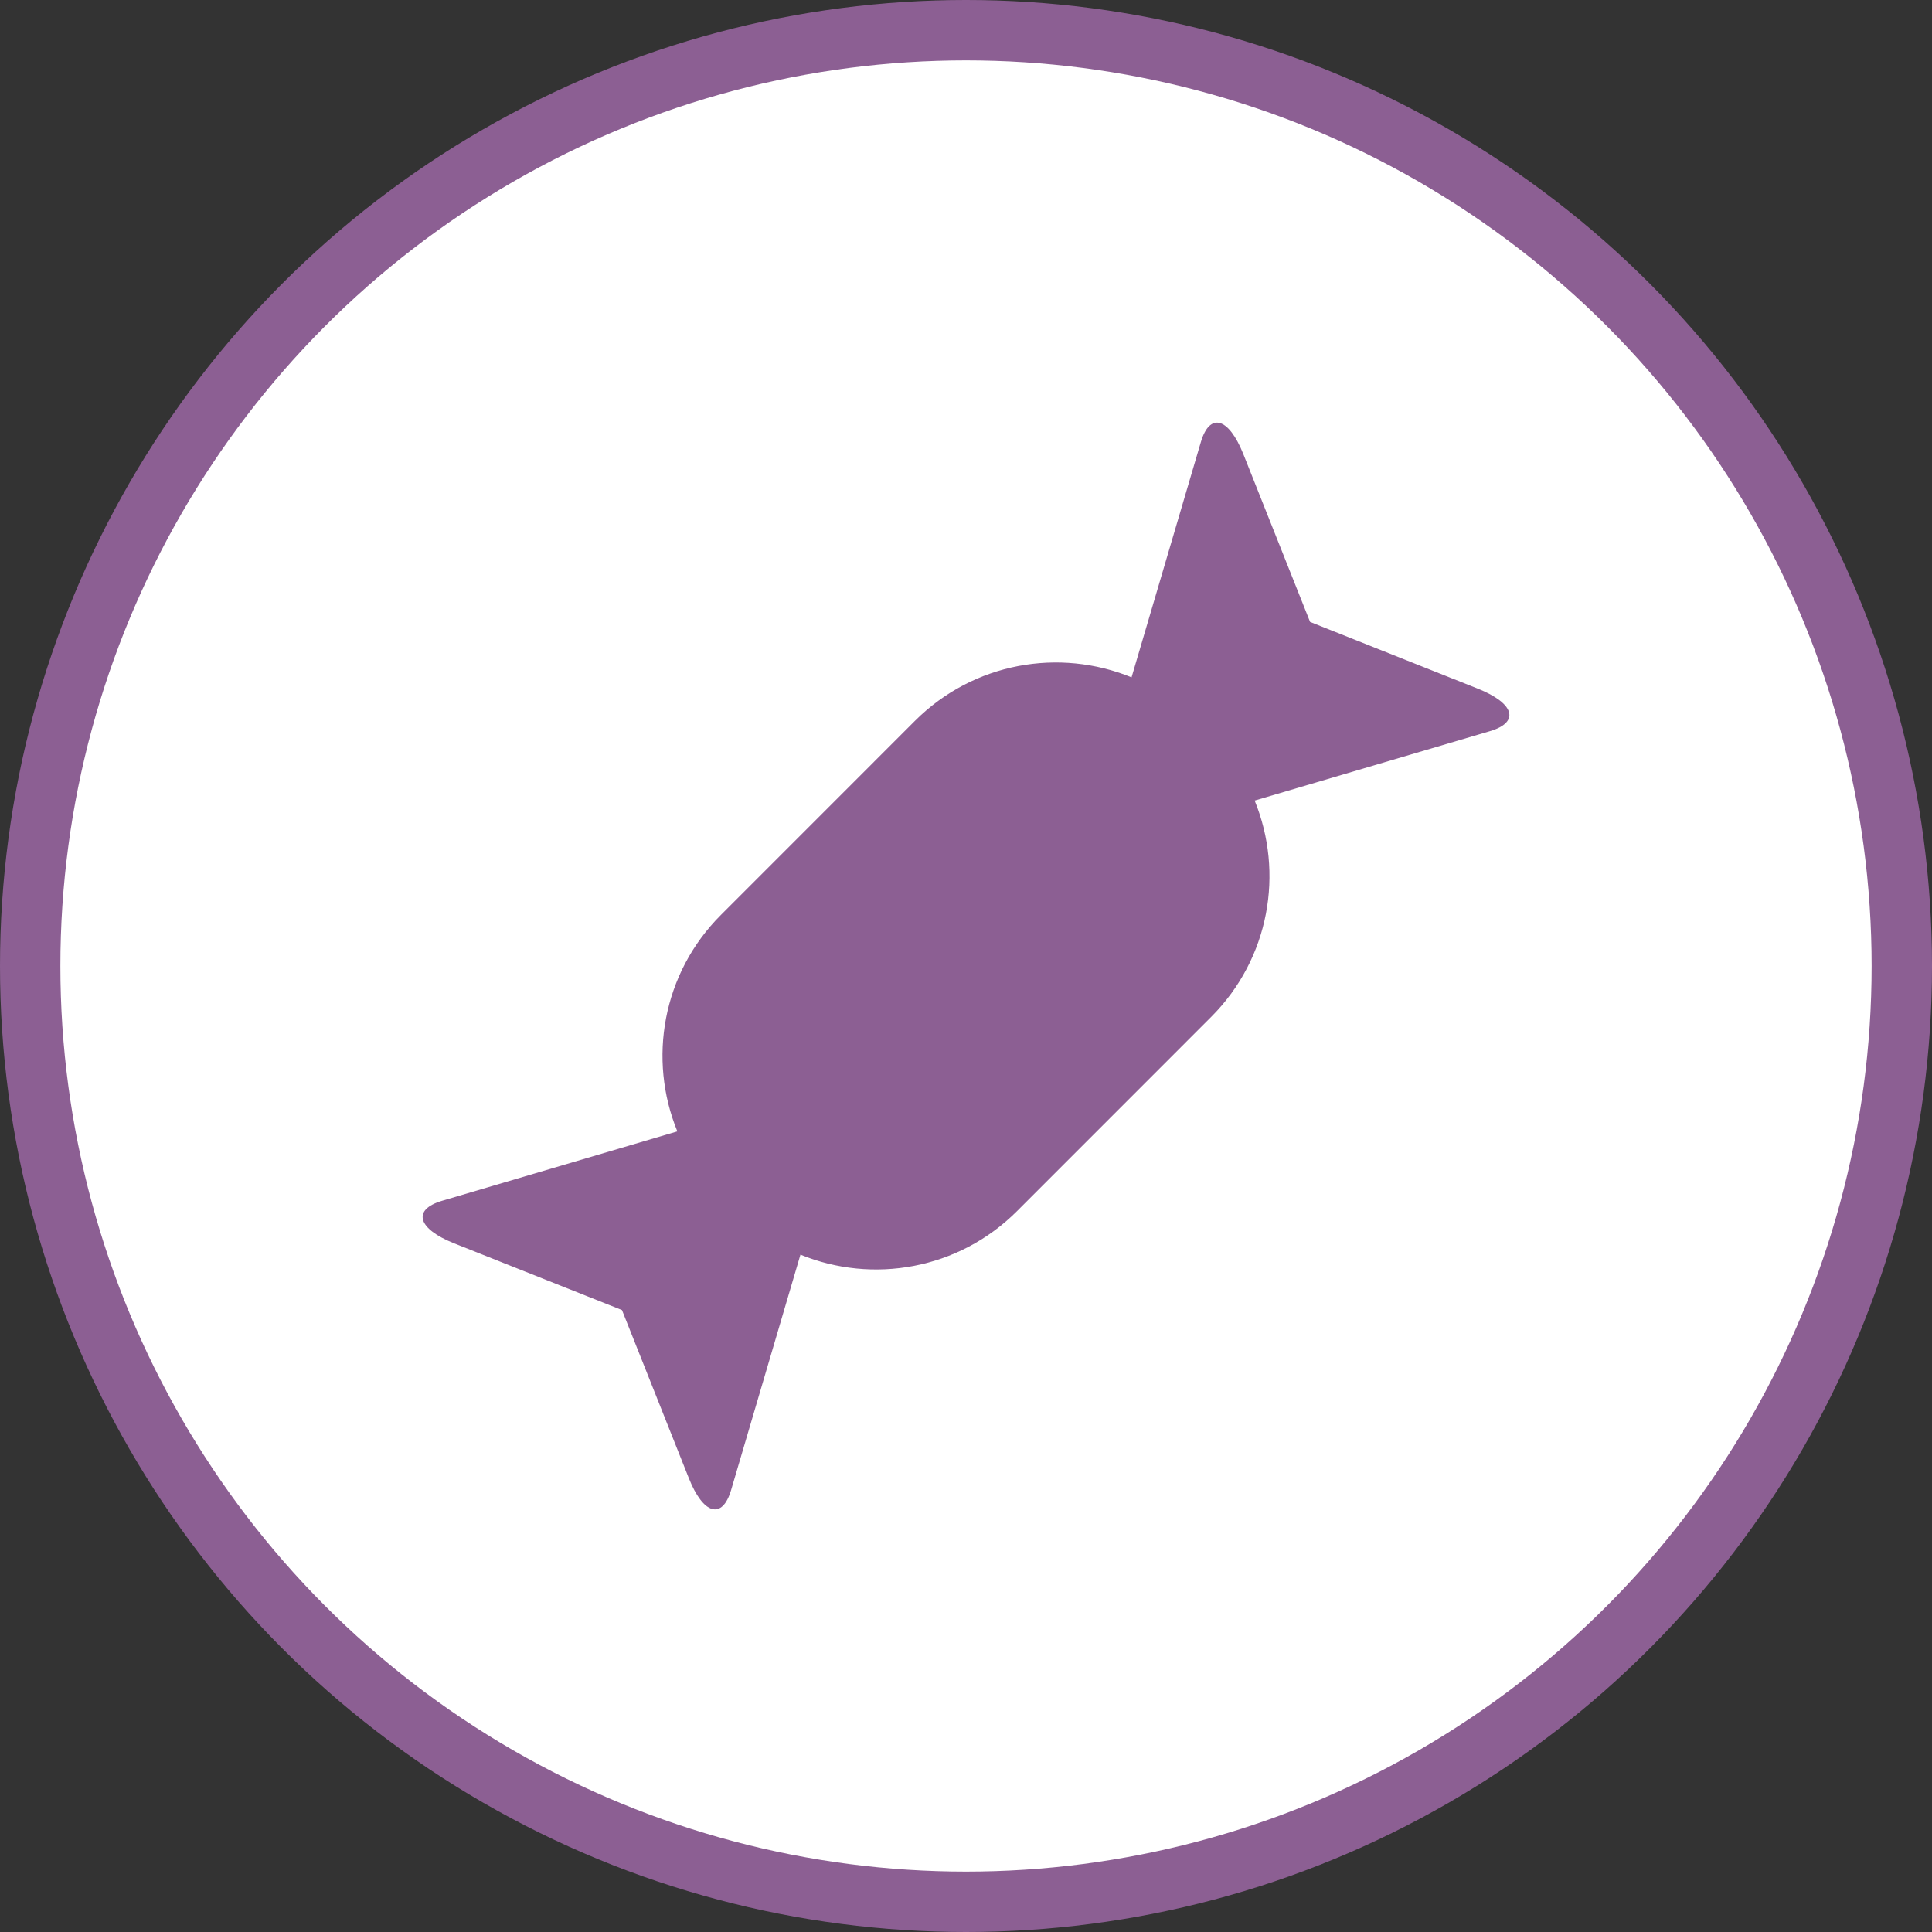 <svg width="32" height="32" viewBox="0 0 32 32">
  <rect x="0" y="0" width="32" height="32" fill="#333333" stroke="none"/>
  <g fill="none" fill-rule="evenodd">
    <circle cx="16" cy="16" r="16" fill="#8C5F93"/>
    <circle cx="16" cy="16" r="15" fill="#FFF"/>
    <path fill="#8C5F93" d="M24.679,12.11 L20.781,13.26 C21.269,14.454 21.03,15.874 20.06,16.844 L16.845,20.06 C15.875,21.03 14.453,21.269 13.258,20.781 L12.11,24.678 C11.963,25.175 11.648,25.087 11.408,24.48 L10.302,21.699 L7.52,20.593 C6.913,20.351 6.825,20.036 7.322,19.889 L11.219,18.739 C10.73,17.546 10.969,16.125 11.94,15.155 L15.155,11.939 C16.127,10.969 17.548,10.73 18.742,11.219 L19.89,7.322 C20.037,6.825 20.35,6.913 20.593,7.52 L21.699,10.301 L24.479,11.407 C25.086,11.649 25.176,11.963 24.679,12.11 L24.679,12.11 Z"/>
  </g>
</svg>
